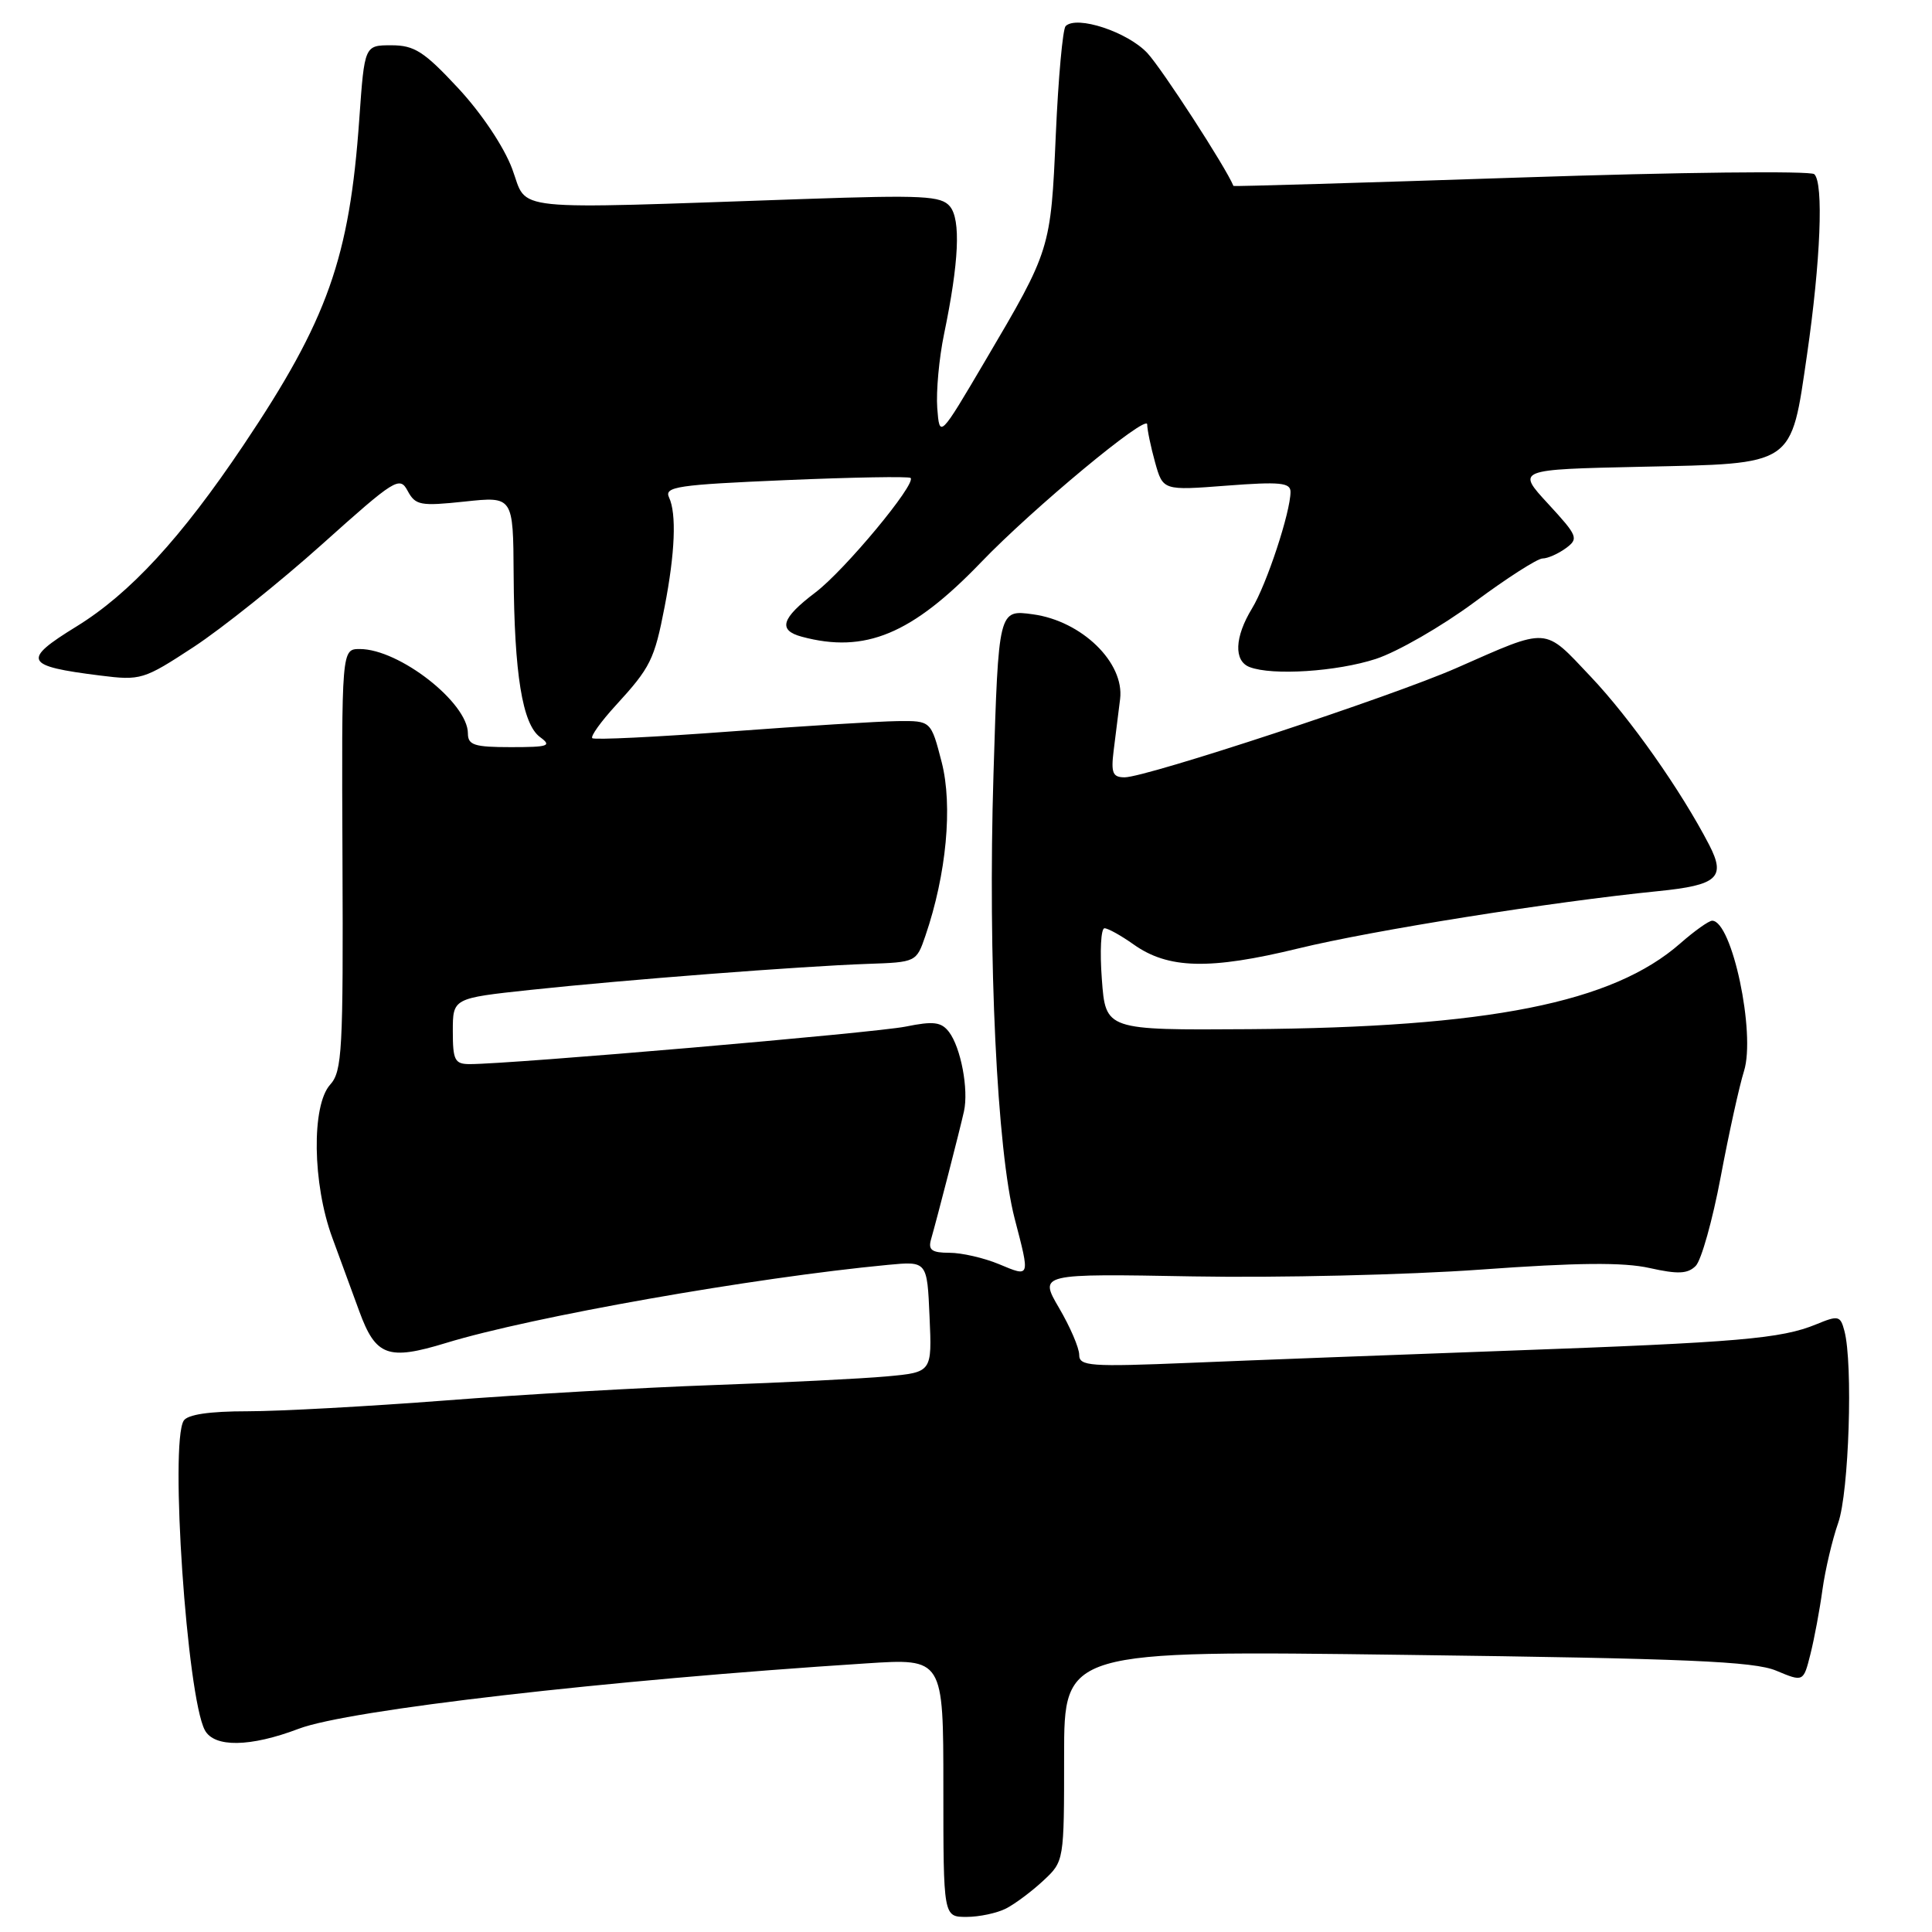 <?xml version="1.0" encoding="UTF-8" standalone="no"?>
<!DOCTYPE svg PUBLIC "-//W3C//DTD SVG 1.1//EN" "http://www.w3.org/Graphics/SVG/1.1/DTD/svg11.dtd" >
<svg xmlns="http://www.w3.org/2000/svg" xmlns:xlink="http://www.w3.org/1999/xlink" version="1.1" viewBox="0 0 256 256">
 <g >
 <path fill="currentColor"
d=" M 133.32 252.88 C 134.52 252.26 136.74 250.60 138.25 249.19 C 141.00 246.63 141.00 246.61 141.00 232.65 C 141.00 218.68 141.00 218.68 186.37 219.28 C 223.53 219.76 232.40 220.14 235.35 221.37 C 238.96 222.88 238.96 222.88 239.89 219.19 C 240.40 217.16 241.12 213.32 241.48 210.67 C 241.85 208.01 242.79 204.01 243.57 201.79 C 245.00 197.74 245.55 180.66 244.39 176.34 C 243.86 174.33 243.59 174.27 240.66 175.48 C 236.01 177.39 230.40 177.87 200.00 178.97 C 184.88 179.52 165.86 180.24 157.75 180.58 C 144.40 181.13 143.00 181.03 143.00 179.52 C 143.00 178.61 141.80 175.81 140.33 173.31 C 137.67 168.76 137.67 168.76 158.08 169.13 C 169.31 169.33 186.45 168.93 196.16 168.23 C 209.01 167.30 215.11 167.24 218.58 168.02 C 222.34 168.86 223.63 168.80 224.69 167.74 C 225.43 167.00 226.92 161.69 228.00 155.95 C 229.08 150.20 230.47 143.89 231.09 141.92 C 232.66 136.91 229.50 122.00 226.87 122.00 C 226.43 122.00 224.53 123.35 222.65 125.00 C 213.68 132.88 197.27 136.14 165.50 136.37 C 146.50 136.50 146.50 136.50 146.00 129.75 C 145.72 126.04 145.88 123.00 146.35 123.00 C 146.81 123.00 148.54 123.96 150.19 125.13 C 154.78 128.40 160.27 128.54 172.05 125.67 C 181.84 123.28 205.65 119.49 219.72 118.08 C 227.59 117.29 228.71 116.28 226.48 111.96 C 222.74 104.74 216.02 95.19 210.77 89.65 C 204.49 83.01 205.36 83.07 193.00 88.51 C 184.49 92.26 151.89 103.00 149.02 103.00 C 147.44 103.00 147.20 102.42 147.56 99.50 C 147.80 97.57 148.19 94.48 148.42 92.62 C 149.01 87.80 143.34 82.28 136.87 81.40 C 132.31 80.77 132.31 80.77 131.64 102.64 C 130.89 127.02 132.11 152.47 134.45 161.48 C 136.50 169.35 136.54 169.25 132.38 167.51 C 130.39 166.68 127.43 166.00 125.81 166.00 C 123.48 166.00 122.97 165.63 123.36 164.25 C 124.19 161.36 127.20 149.66 127.73 147.26 C 128.37 144.37 127.32 138.80 125.74 136.73 C 124.72 135.41 123.69 135.28 120.00 136.03 C 115.95 136.85 67.73 141.00 62.25 141.00 C 60.26 141.00 60.00 140.50 60.00 136.64 C 60.00 132.27 60.00 132.27 70.25 131.17 C 82.66 129.84 106.10 128.03 114.96 127.72 C 121.39 127.50 121.43 127.48 122.62 124.00 C 125.41 115.85 126.26 106.77 124.78 101.00 C 123.36 95.50 123.36 95.50 118.93 95.55 C 116.49 95.58 106.50 96.20 96.71 96.93 C 86.93 97.66 78.73 98.06 78.48 97.81 C 78.23 97.56 79.63 95.61 81.59 93.47 C 86.20 88.44 86.71 87.41 88.07 80.38 C 89.45 73.27 89.66 68.05 88.65 65.91 C 87.99 64.49 89.77 64.23 104.08 63.62 C 112.98 63.24 120.44 63.11 120.66 63.33 C 121.44 64.11 111.93 75.56 108.05 78.50 C 103.52 81.93 103.04 83.51 106.25 84.37 C 114.63 86.62 120.83 84.04 130.00 74.50 C 136.84 67.38 152.00 54.79 152.01 56.23 C 152.01 56.93 152.48 59.19 153.05 61.25 C 154.10 65.00 154.10 65.00 162.55 64.35 C 169.60 63.81 171.00 63.95 171.00 65.17 C 171.00 67.86 167.83 77.46 165.90 80.62 C 163.59 84.41 163.46 87.58 165.58 88.39 C 168.59 89.55 177.15 88.99 182.31 87.31 C 185.17 86.37 191.03 83.00 195.34 79.81 C 199.65 76.61 203.72 74.00 204.40 74.00 C 205.07 74.00 206.45 73.39 207.47 72.65 C 209.21 71.37 209.08 71.04 205.13 66.75 C 200.94 62.21 200.94 62.21 217.44 61.85 C 237.94 61.41 237.27 61.87 239.44 47.00 C 241.24 34.59 241.66 24.23 240.40 23.08 C 239.91 22.62 222.40 22.82 201.50 23.52 C 180.60 24.22 163.47 24.72 163.44 24.64 C 162.44 22.18 153.96 9.10 152.03 7.03 C 149.41 4.23 142.67 2.00 141.20 3.46 C 140.82 3.85 140.23 10.31 139.90 17.83 C 139.23 33.05 139.21 33.11 130.56 47.78 C 124.50 58.07 124.50 58.07 124.19 54.06 C 124.03 51.86 124.43 47.46 125.09 44.28 C 127.07 34.74 127.33 29.11 125.87 27.35 C 124.71 25.95 122.30 25.83 106.52 26.37 C 66.66 27.74 70.00 28.09 67.87 22.38 C 66.77 19.44 63.80 15.00 60.71 11.68 C 56.19 6.82 54.91 6.00 51.86 6.00 C 48.30 6.00 48.30 6.00 47.61 15.75 C 46.31 34.21 43.42 42.36 32.25 59.00 C 23.99 71.30 17.22 78.65 10.12 83.02 C 2.85 87.49 3.23 88.26 13.26 89.51 C 18.66 90.19 19.03 90.07 25.66 85.73 C 29.42 83.26 37.09 77.13 42.70 72.10 C 52.36 63.44 52.96 63.06 54.02 65.05 C 55.05 66.96 55.70 67.08 61.57 66.46 C 68.00 65.77 68.00 65.77 68.06 76.13 C 68.14 89.30 69.22 95.95 71.56 97.67 C 73.16 98.84 72.68 99.00 67.69 99.00 C 62.85 99.00 62.00 98.73 62.00 97.18 C 62.00 93.11 52.89 86.00 47.68 86.00 C 45.26 86.00 45.26 86.00 45.38 113.89 C 45.49 139.16 45.34 141.97 43.75 143.72 C 41.26 146.48 41.40 156.87 44.03 164.00 C 45.14 167.03 46.75 171.42 47.61 173.76 C 49.79 179.71 51.41 180.30 59.10 177.95 C 70.44 174.48 99.83 169.29 117.67 167.60 C 122.85 167.11 122.85 167.11 123.17 174.47 C 123.50 181.83 123.50 181.83 117.50 182.38 C 114.20 182.68 103.85 183.20 94.50 183.53 C 85.15 183.86 69.18 184.78 59.01 185.57 C 48.84 186.35 37.05 187.00 32.82 187.00 C 27.74 187.00 24.85 187.43 24.34 188.25 C 22.48 191.25 24.77 224.80 27.14 229.25 C 28.38 231.58 33.16 231.51 39.58 229.07 C 46.15 226.57 80.31 222.63 114.75 220.41 C 125.00 219.74 125.00 219.74 125.00 236.87 C 125.00 254.00 125.00 254.00 128.07 254.00 C 129.75 254.00 132.11 253.50 133.32 252.88 Z "/>
</g>
</svg>